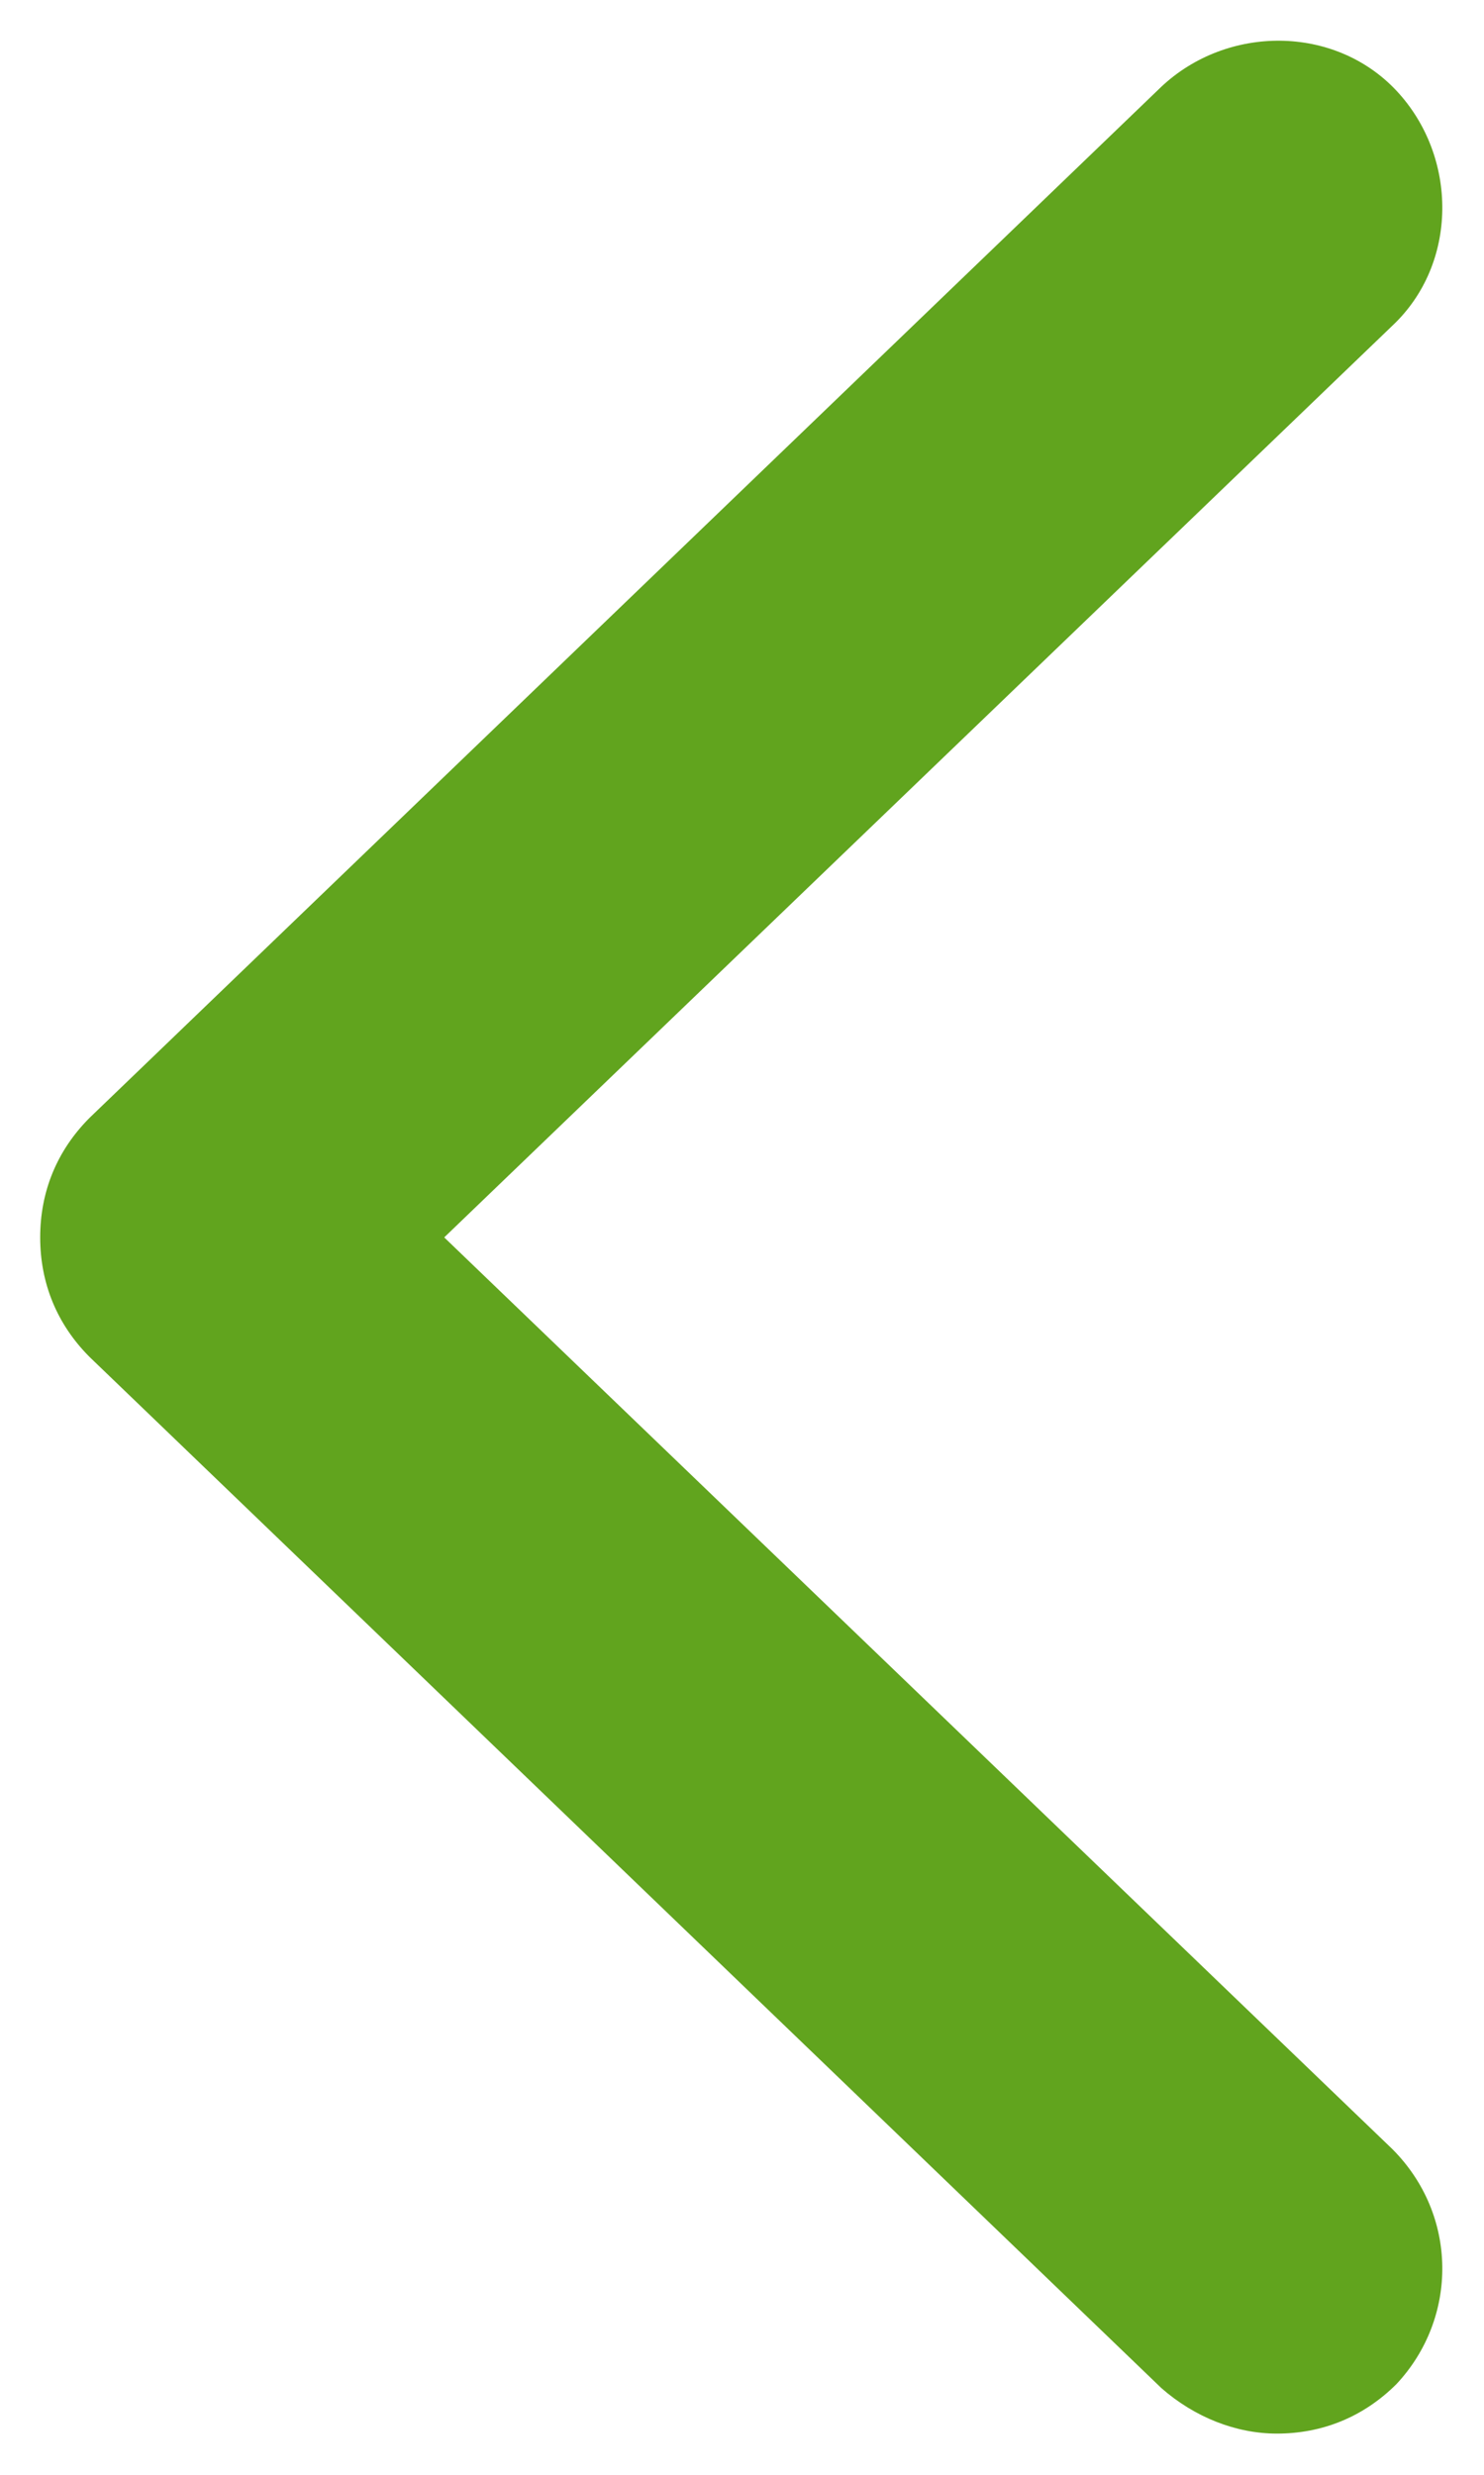 <svg width="12" height="20" viewBox="0 0 12 20" fill="none" xmlns="http://www.w3.org/2000/svg">
<path d="M0.325 10C0.325 10.367 0.458 10.7 0.725 10.967L9.392 19.3C9.658 19.533 9.992 19.667 10.325 19.667C10.692 19.667 11.025 19.533 11.292 19.267C11.792 18.733 11.792 17.9 11.258 17.367L3.592 10L11.258 2.633C11.792 2.133 11.792 1.267 11.292 0.733C10.792 0.2 9.925 0.2 9.392 0.7L0.725 9.033C0.458 9.3 0.325 9.633 0.325 10Z" fill="#61A41E"/>
</svg>
